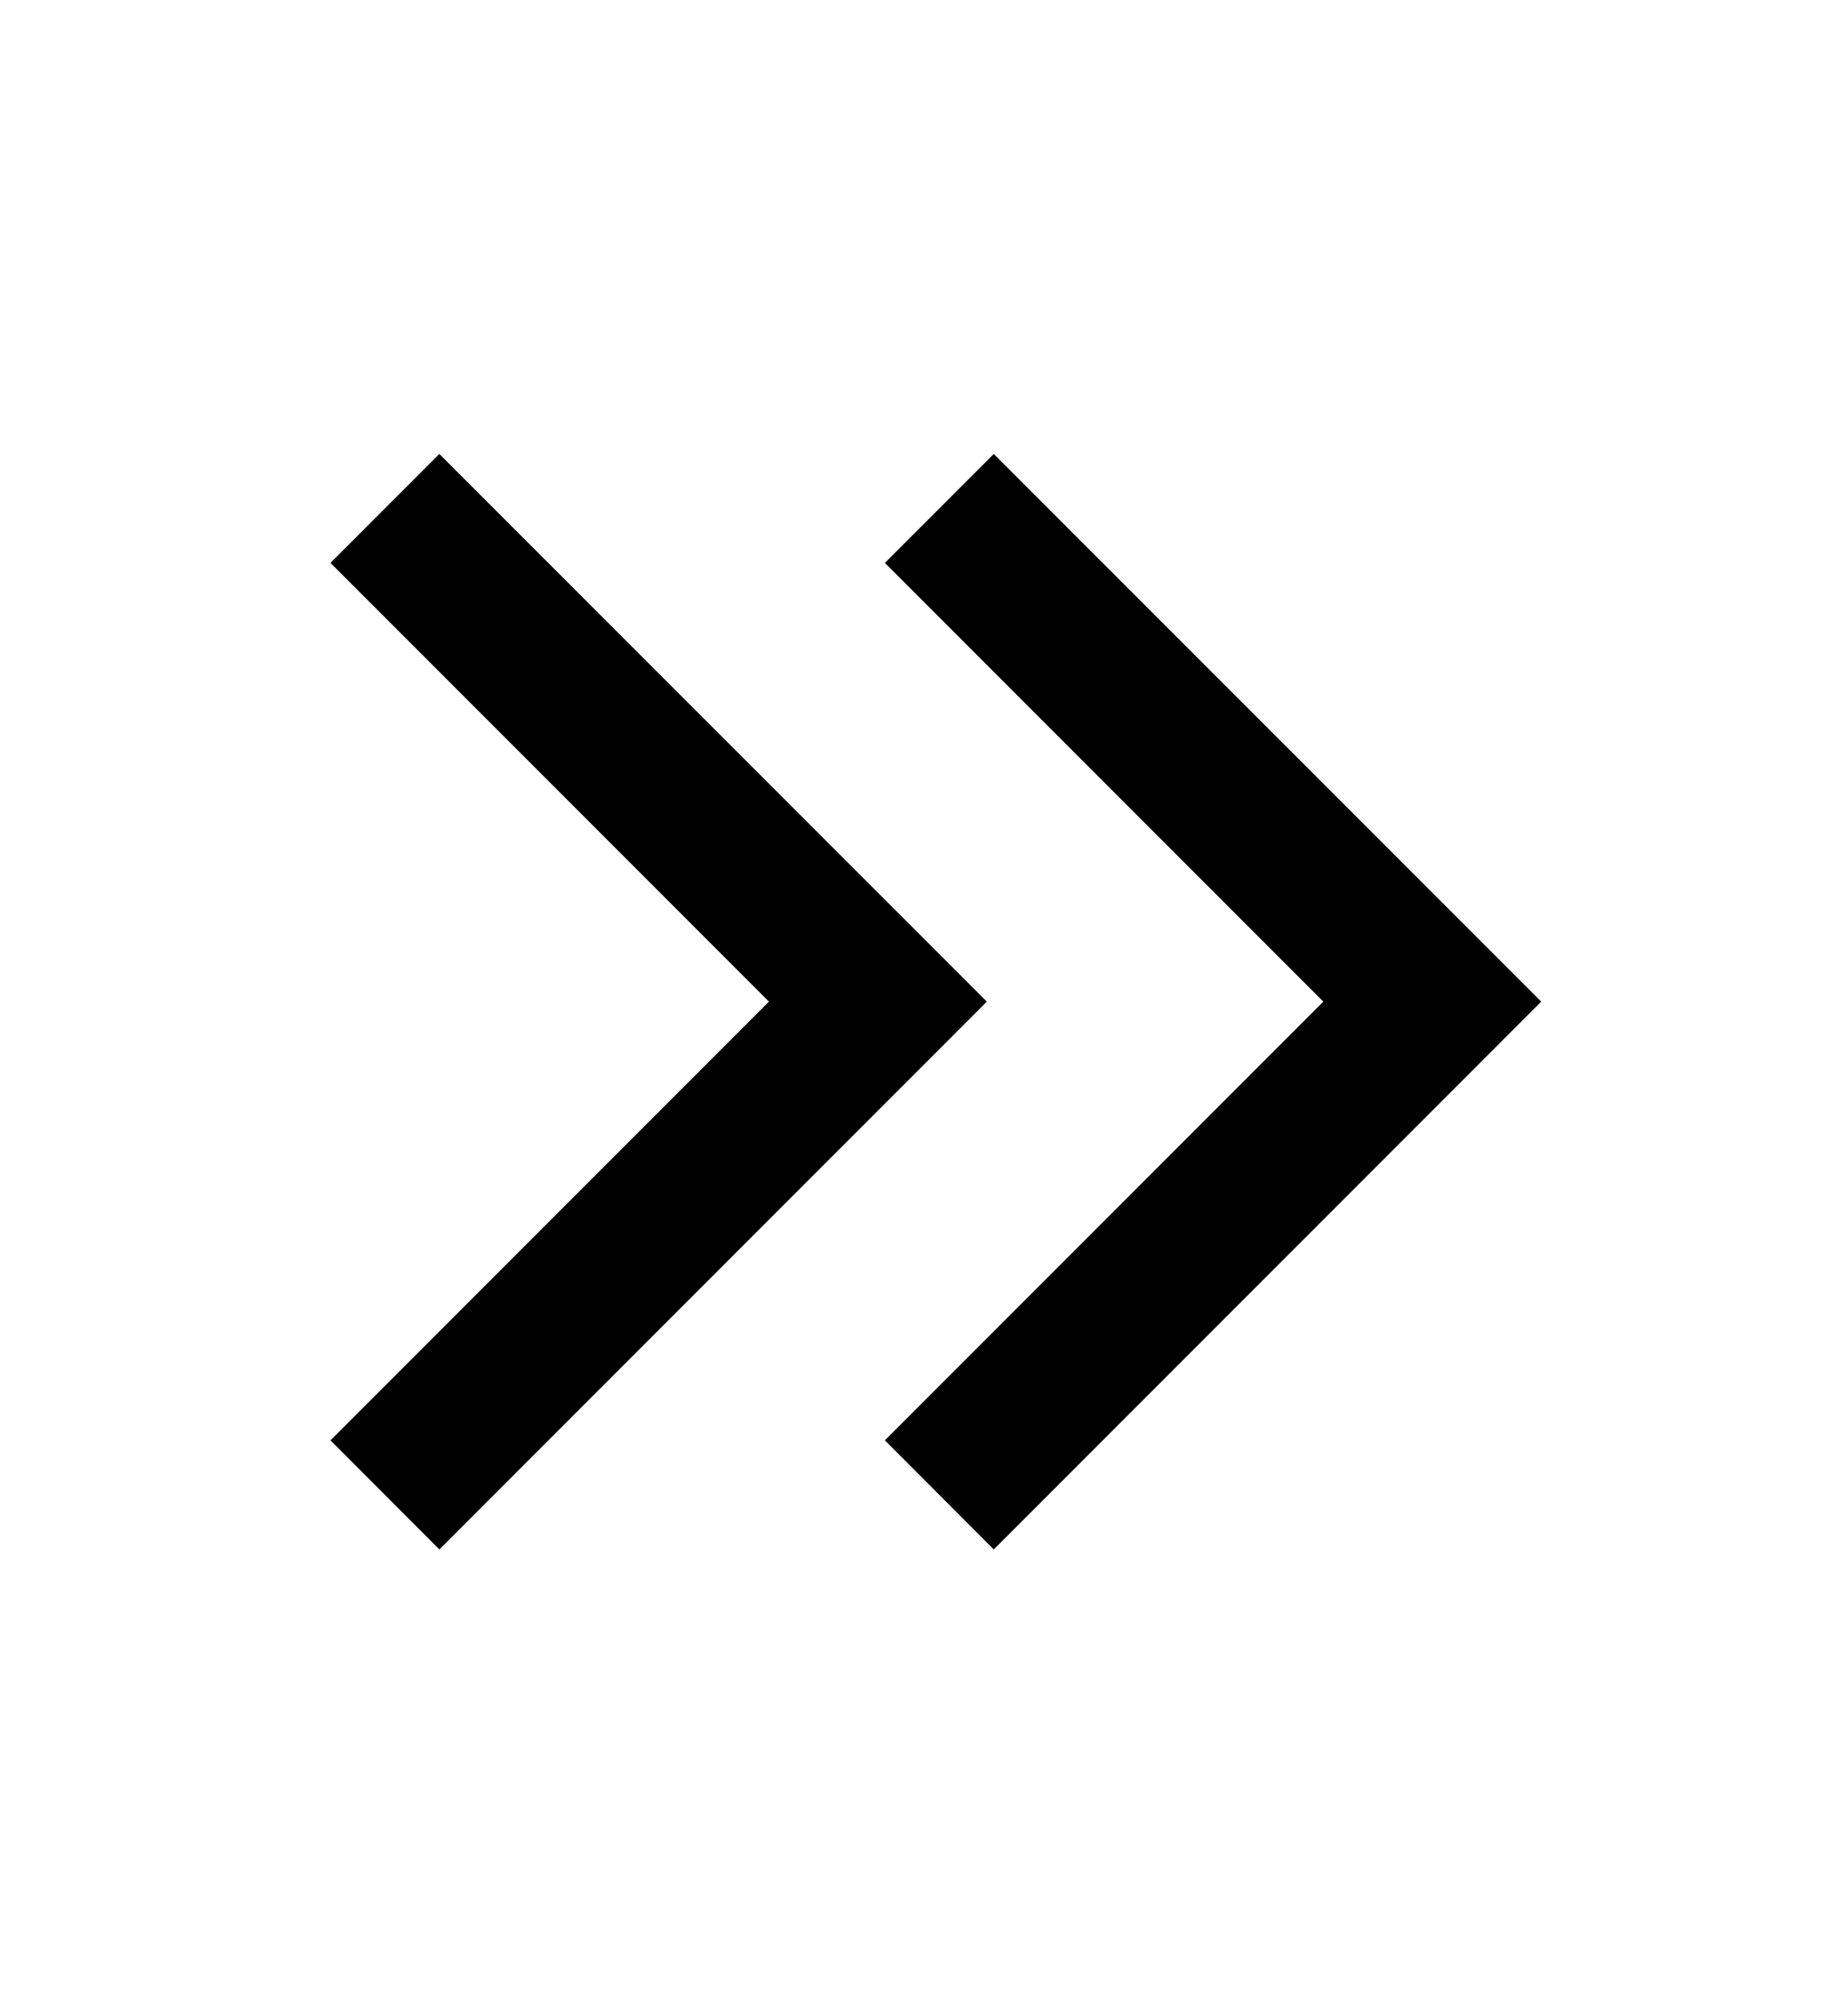 <svg width="12" height="13" viewBox="0 0 12 13" fill="currentColor" xmlns="http://www.w3.org/2000/svg">
<path d="M6.453 10.055L5.746 9.347L8.593 6.5L5.746 3.653L6.453 2.946L10.008 6.5L6.453 10.055Z"/>
<path d="M2.853 10.055L2.146 9.347L4.993 6.5L2.146 3.653L2.853 2.946L6.408 6.5L2.853 10.055Z"/>
</svg>
